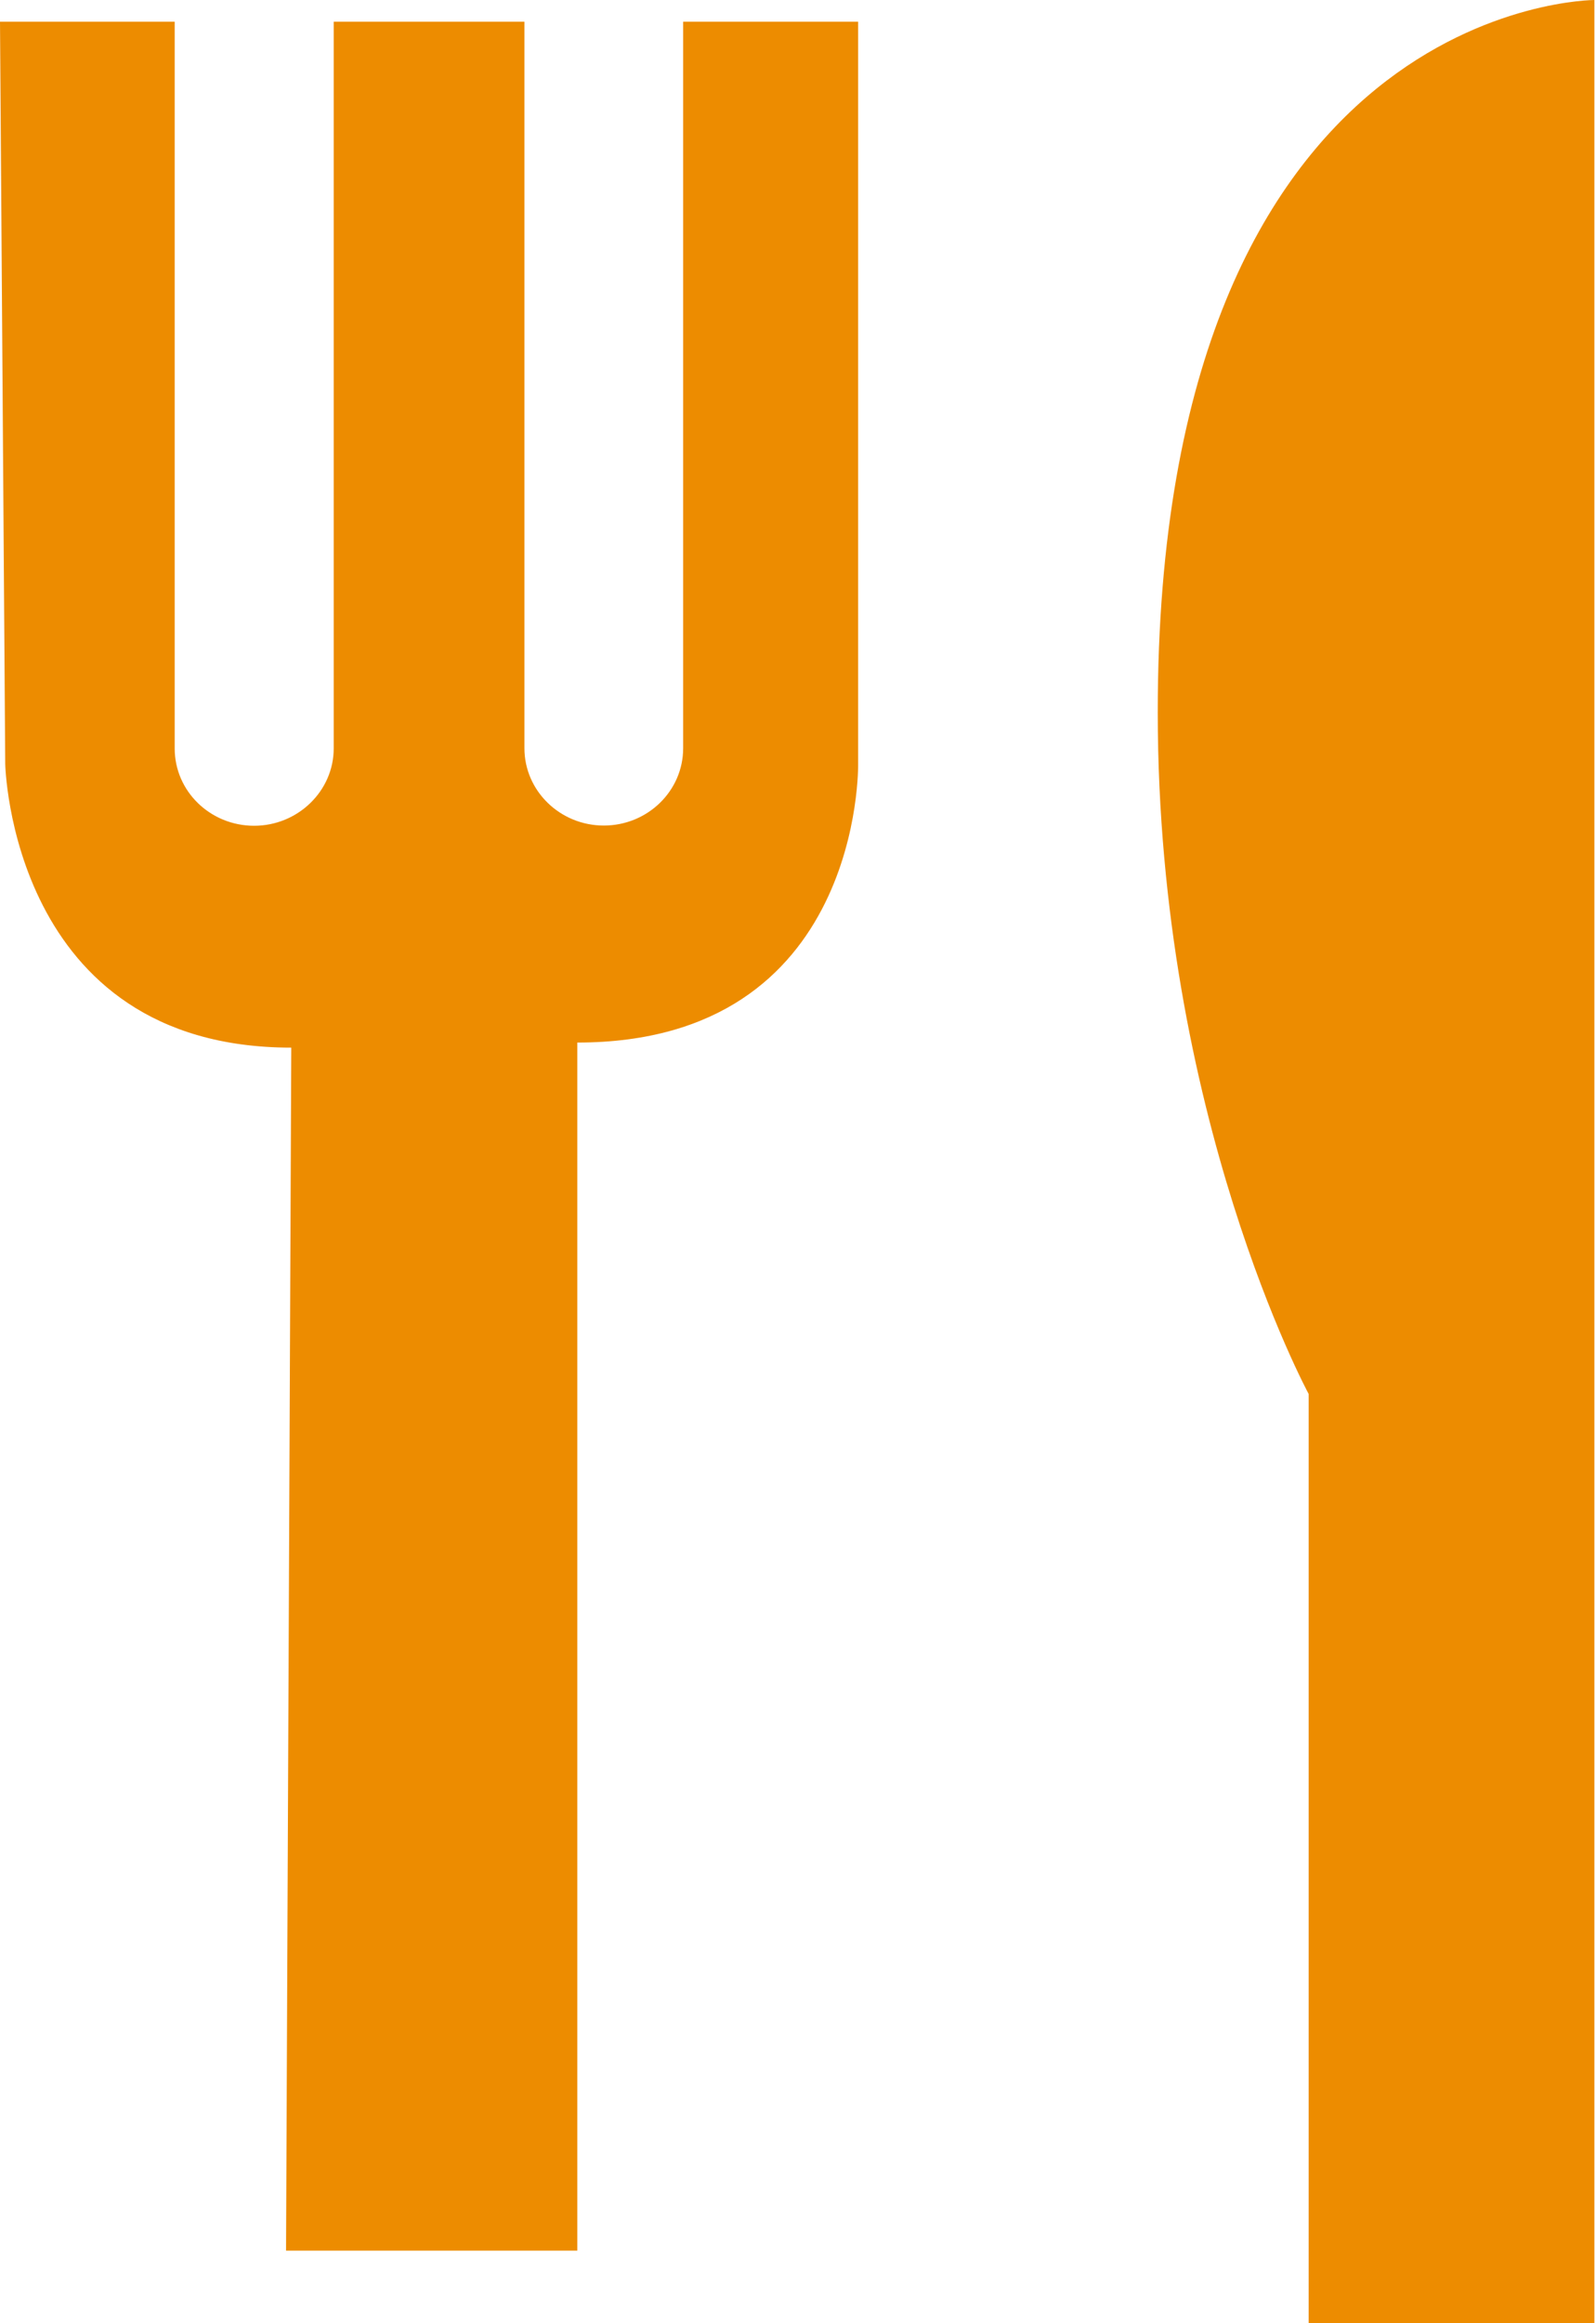 <svg width="22" height="32" viewBox="0 0 22 32" xmlns="http://www.w3.org/2000/svg"><title>Shape</title><path d="M18.039,19.2 C18.039,19.2 15.959,15.36 15.959,9.814 C15.955,0 21.978,0 21.978,0 L21.978,32 L18.039,32 L18.039,19.2 Z M7.958,31 L3.943,31 L4.015,14.43 C0.145,14.43 0.072,10.52 0.072,10.52 L0,0.299 L2.408,0.299 L2.408,10.309 C2.408,10.898 2.898,11.374 3.503,11.374 C4.107,11.374 4.6,10.894 4.6,10.309 L4.6,0.299 L7.229,0.299 L7.229,10.306 C7.229,10.894 7.721,11.371 8.323,11.371 C8.927,11.371 9.417,10.894 9.417,10.306 L9.417,0.299 L11.829,0.299 L11.829,10.52 C11.829,10.52 11.901,14.36 7.958,14.36 L7.958,31 Z" fill="#ED8C00" fill-rule="evenodd"/></svg>